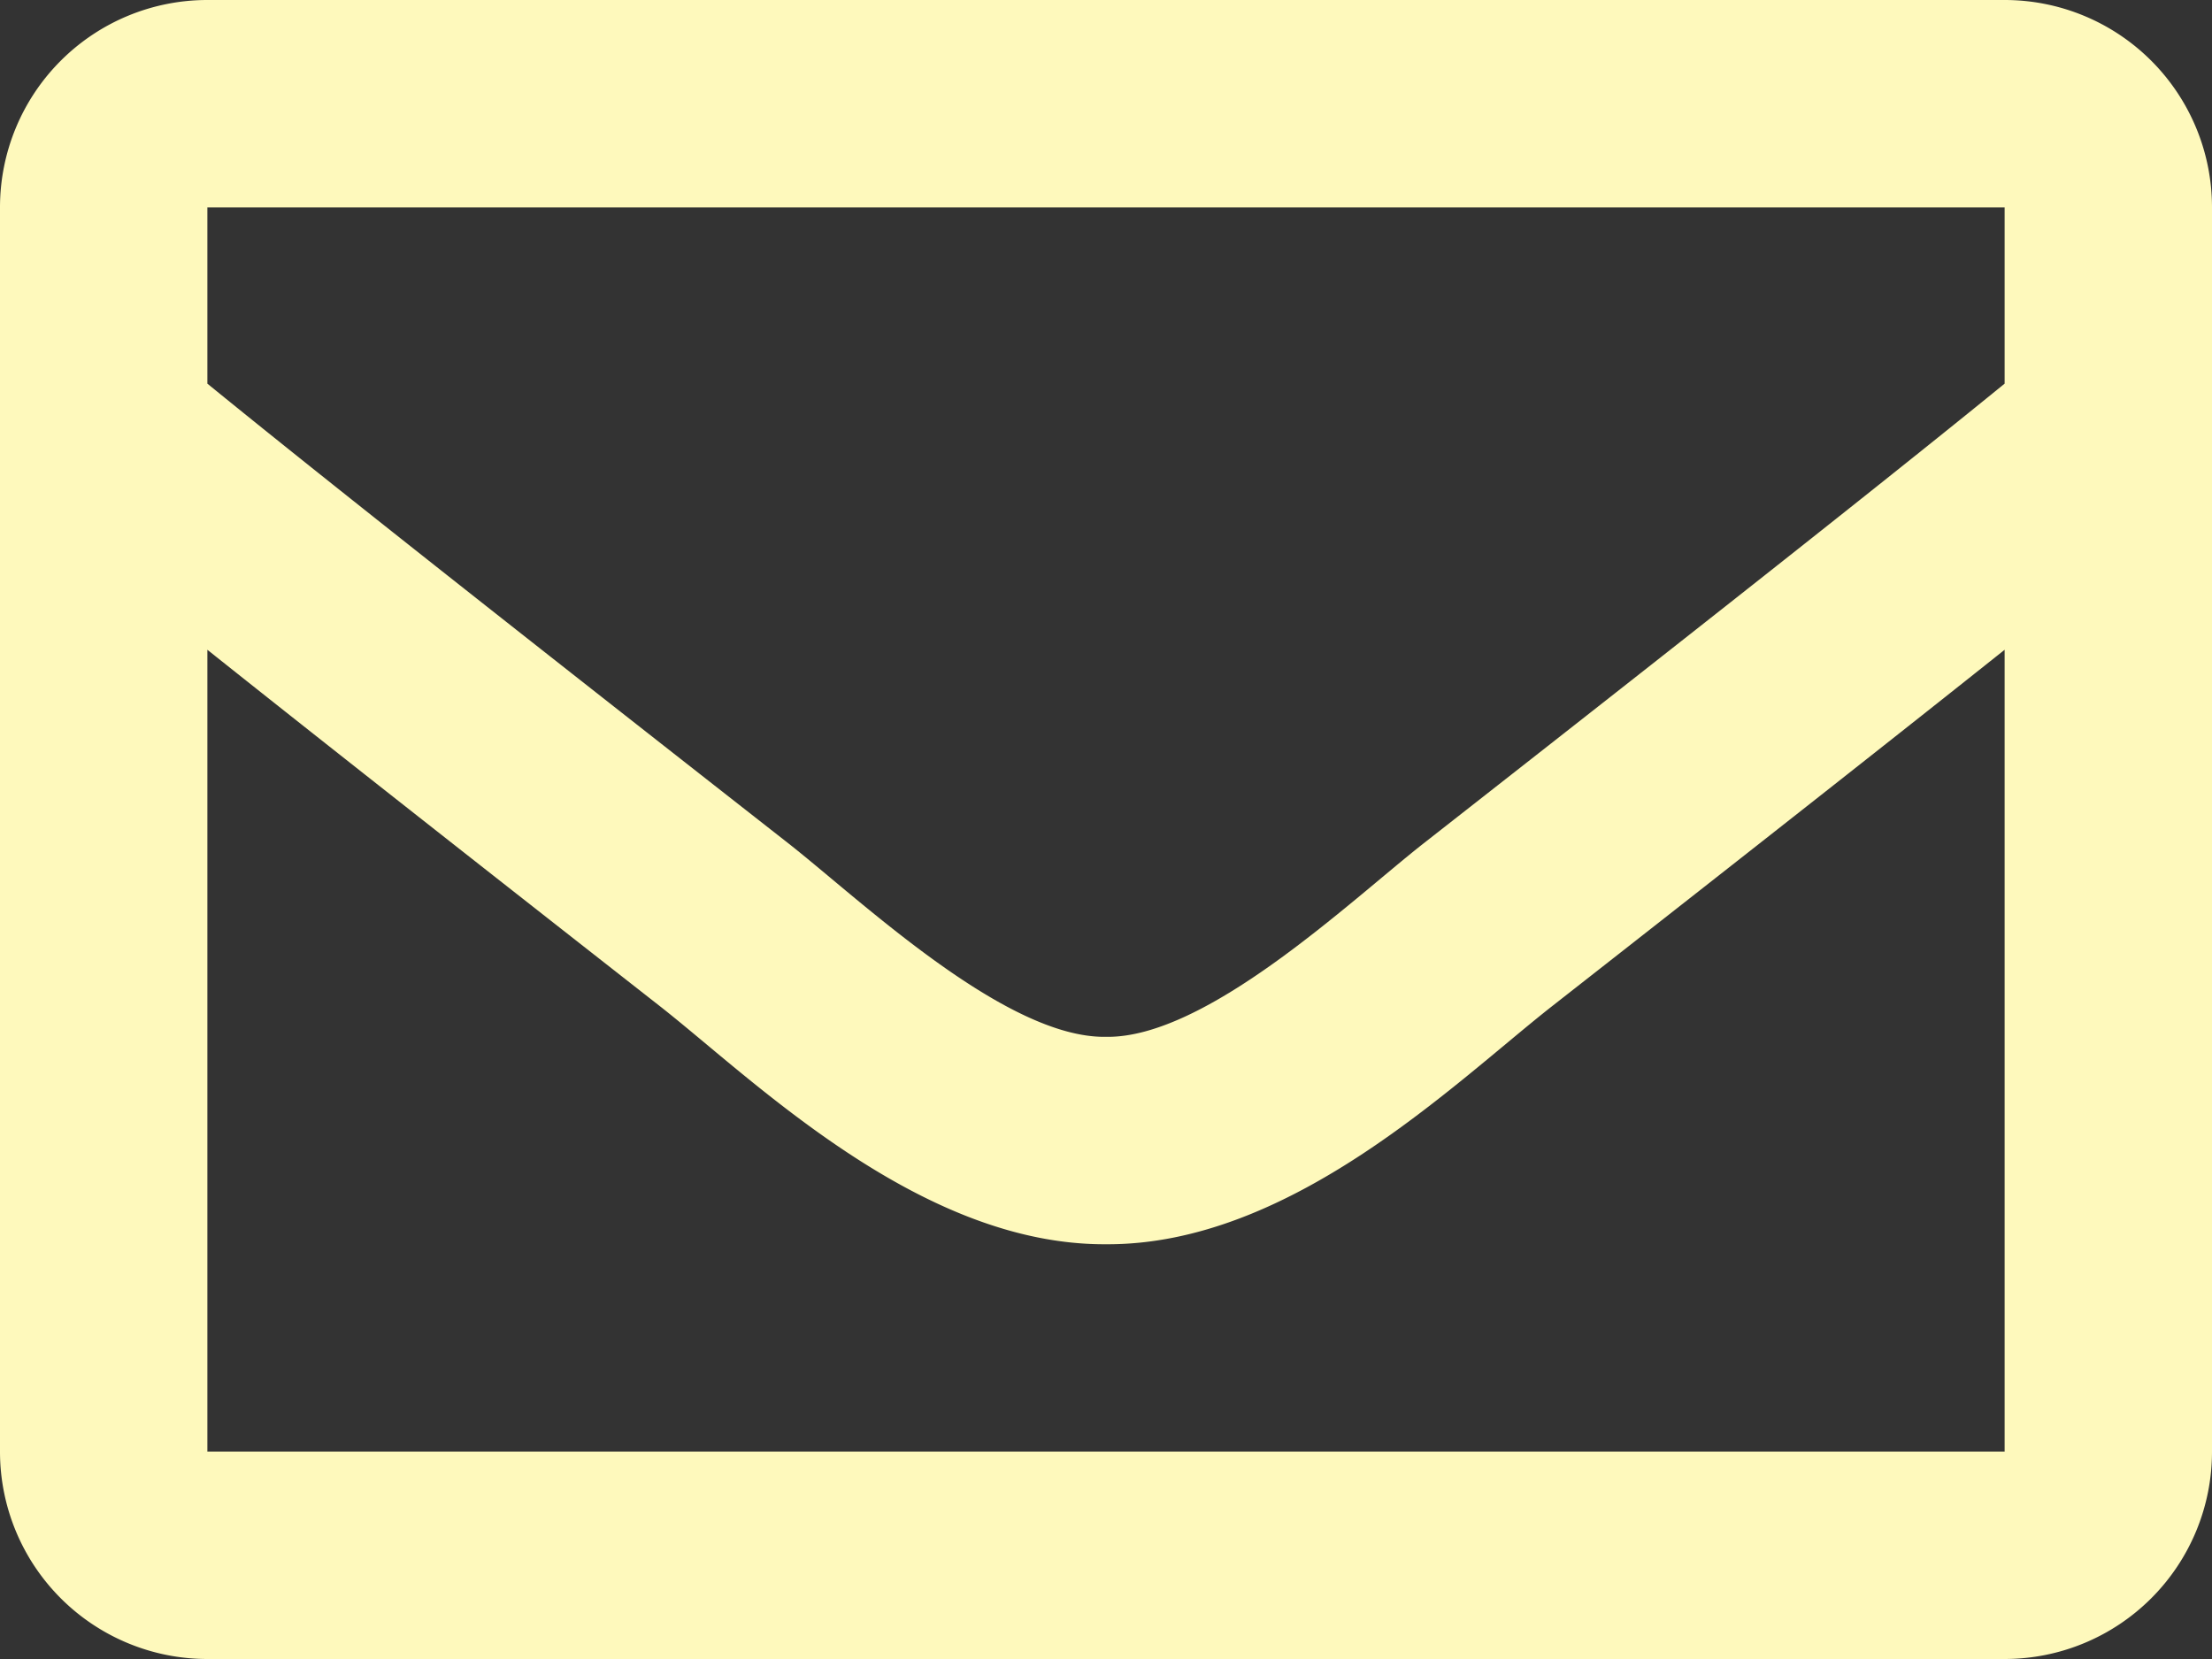 <svg id="Layer_1" data-name="Layer 1" xmlns="http://www.w3.org/2000/svg" viewBox="0 0 512 384"><rect x="0" y="0" width="512" height="384" fill="#333333" stroke="none"/><defs><style>.cls-1{fill:#FEF9BC;}</style></defs><title>contact-envelope</title><path class="cls-1" d="M464,0H48A48,48,0,0,0,0,48V336a48,48,0,0,0,48,48H464a48,48,0,0,0,48-48V48A48,48,0,0,0,464,0Zm0,48V88.8c-22.422,18.259-58.168,46.651-134.587,106.49-16.841,13.247-50.2,45.072-73.413,44.7-23.208.375-56.579-31.459-73.413-44.7C106.18,135.465,70.425,107.067,48,88.8V48H464ZM48,336V150.4c22.914,18.251,55.409,43.862,104.938,82.646C174.795,250.249,213.072,288.23,256,288c42.717,0.231,80.509-37.2,103.053-54.947,49.528-38.783,82.032-64.4,104.947-82.653V336H48Z"/></svg>